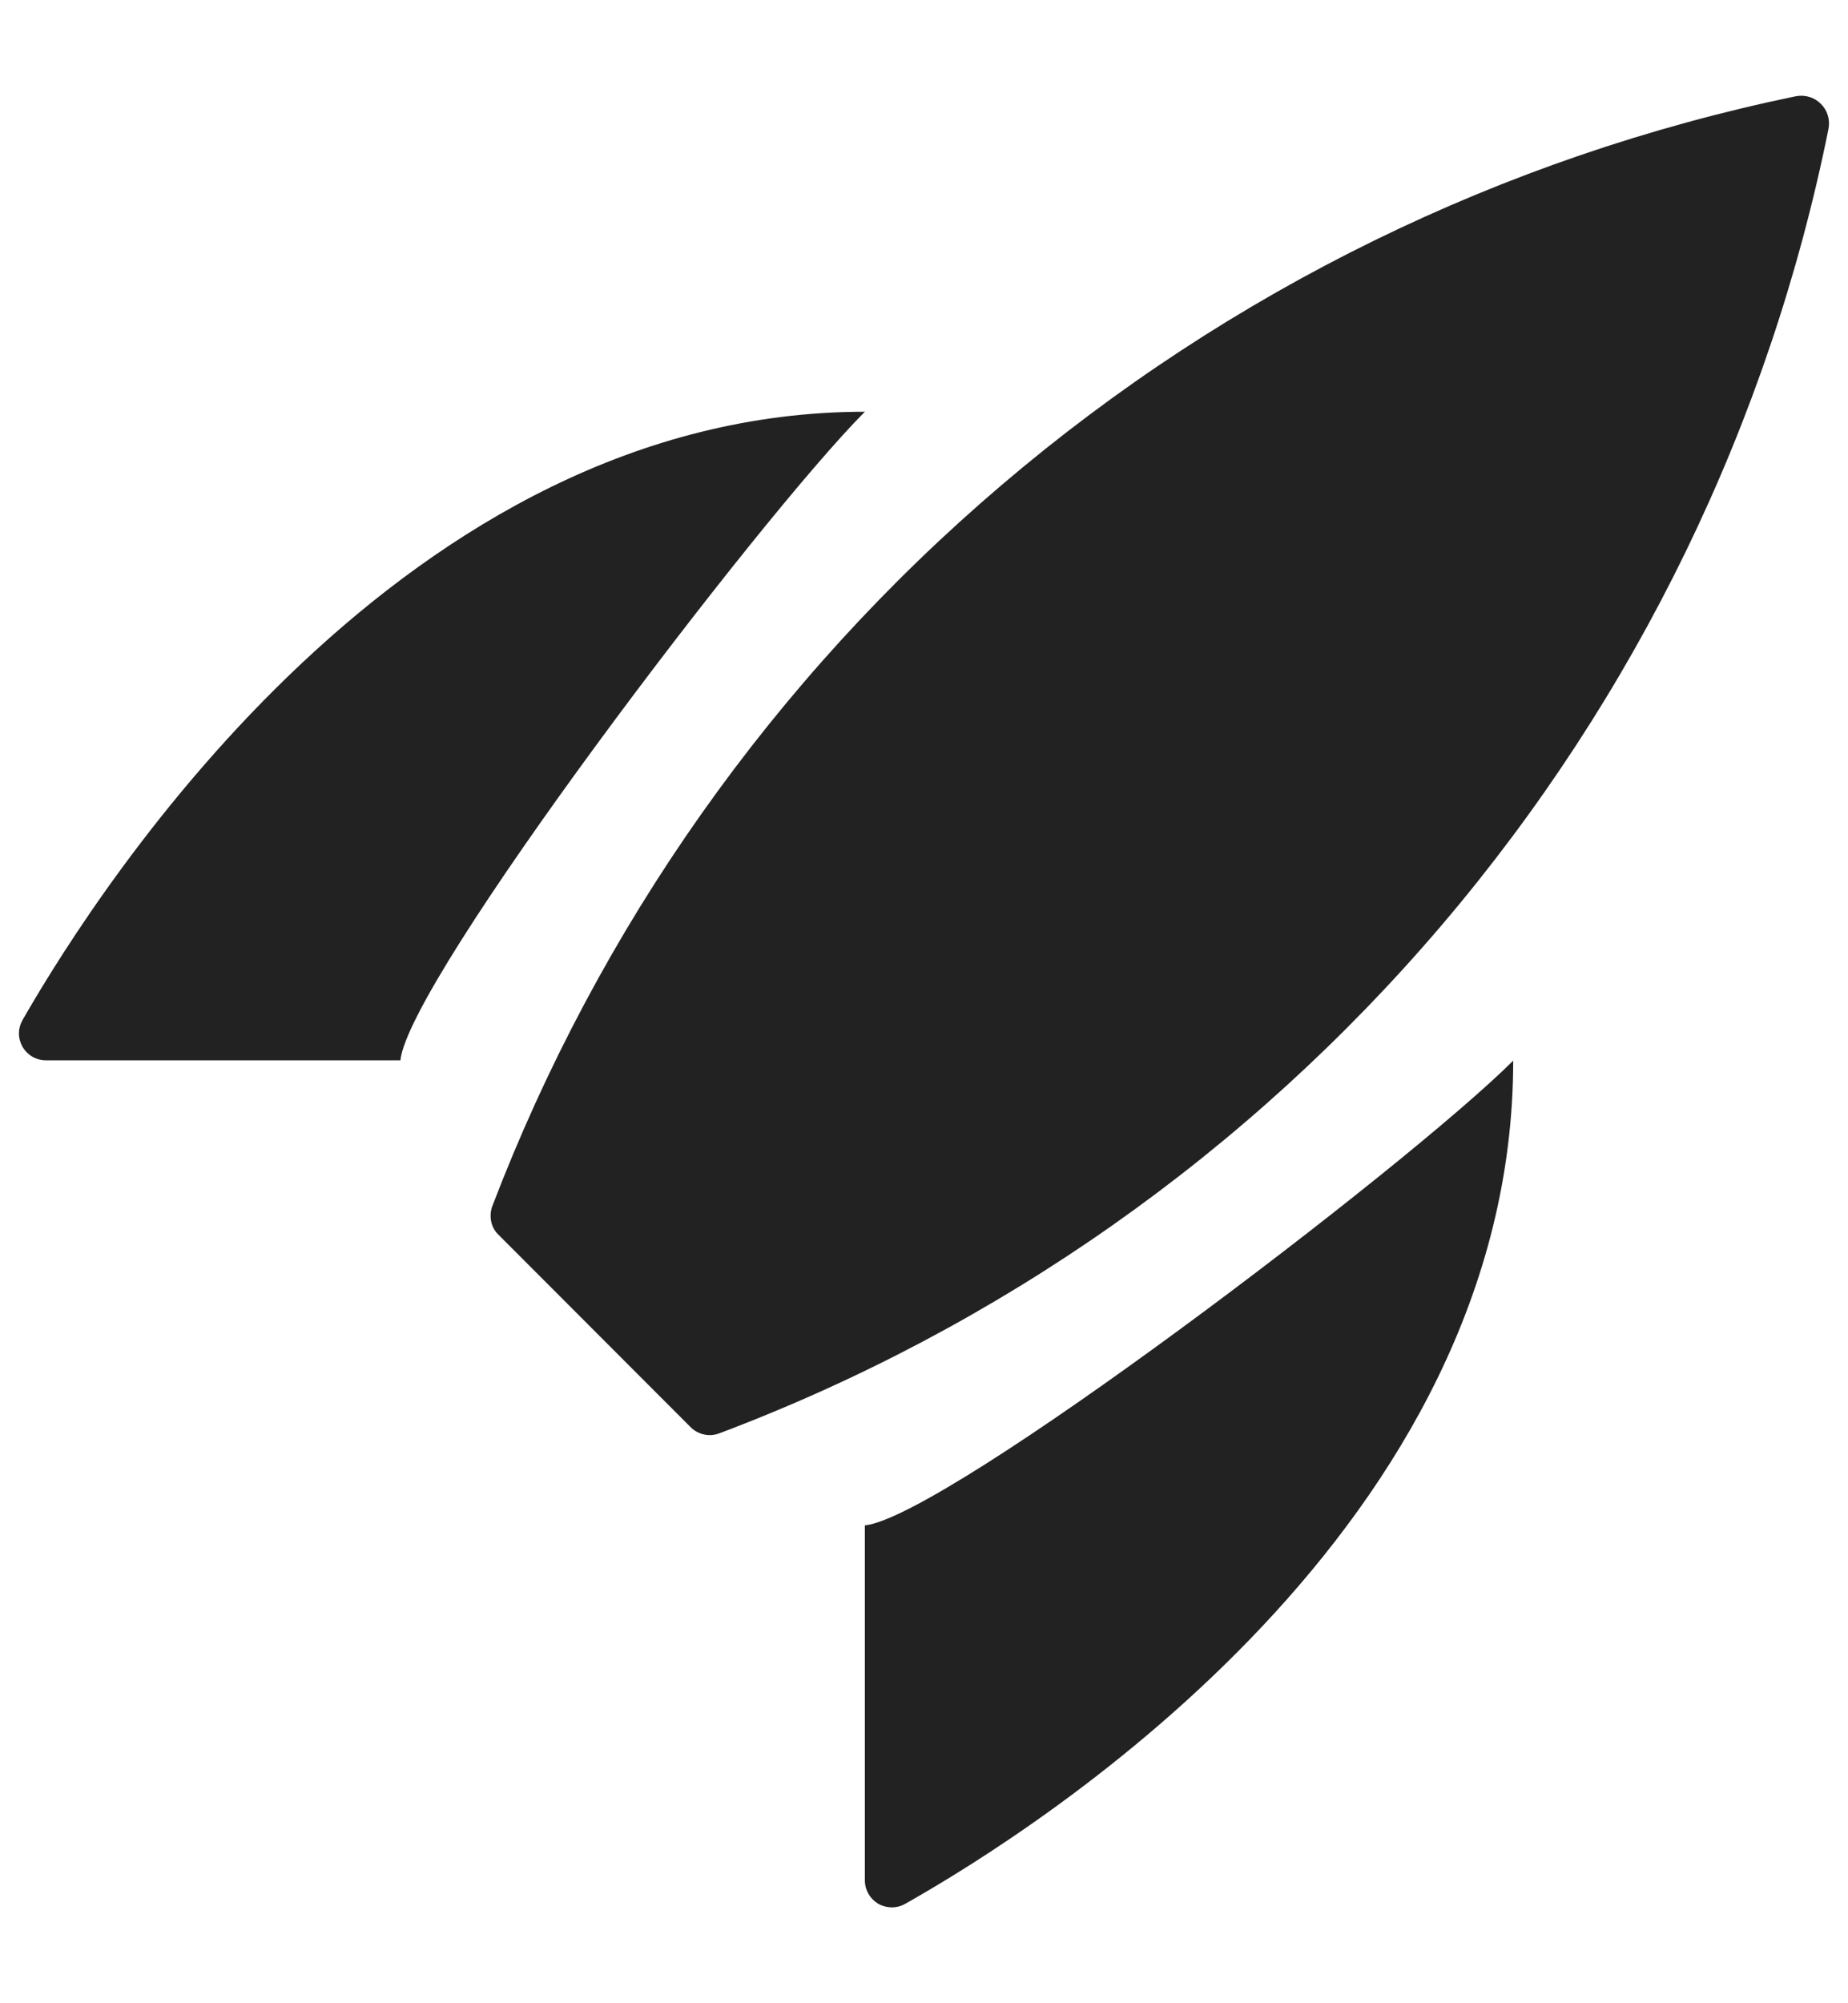 <svg width="12" height="13" viewBox="0 0 12 13" fill="none" xmlns="http://www.w3.org/2000/svg">
<g id="Frame" clip-path="url(#clip0_1601_63005)">
<path id="iconFill" fill-rule="evenodd" clip-rule="evenodd" d="M11.659 0.625C9.757 1.019 7.985 1.886 6.506 3.146C5.026 4.405 3.888 6.017 3.195 7.832C3.185 7.863 3.183 7.897 3.19 7.929C3.197 7.961 3.213 7.99 3.237 8.013L4.487 9.264C4.511 9.287 4.54 9.302 4.572 9.309C4.603 9.316 4.636 9.314 4.667 9.303C6.487 8.618 8.103 7.482 9.364 6.001C10.624 4.521 11.488 2.744 11.873 0.838C11.879 0.809 11.878 0.778 11.869 0.75C11.861 0.721 11.845 0.695 11.824 0.674C11.803 0.653 11.777 0.637 11.748 0.629C11.719 0.62 11.689 0.619 11.659 0.625Z" fill="#222222"/>
<path id="iconFill_2" fill-rule="evenodd" clip-rule="evenodd" d="M2.6 6.881H0.299C0.268 6.881 0.238 6.873 0.211 6.858C0.185 6.843 0.163 6.821 0.147 6.795C0.132 6.768 0.123 6.738 0.123 6.707C0.123 6.677 0.131 6.647 0.146 6.62C0.674 5.699 2.64 2.672 5.616 2.672C4.925 3.365 2.654 6.355 2.6 6.881Z" fill="#222222"/>
<path id="iconFill_3" fill-rule="evenodd" clip-rule="evenodd" d="M5.616 9.899V12.202C5.616 12.233 5.624 12.263 5.639 12.289C5.654 12.316 5.676 12.338 5.702 12.354C5.728 12.369 5.758 12.377 5.789 12.378C5.819 12.378 5.849 12.371 5.876 12.356C6.794 11.838 9.826 9.897 9.826 6.883C9.134 7.573 6.142 9.844 5.616 9.899Z" fill="#222222"/>
</g>
<defs>
<clipPath id="clip0_1601_63005">
<rect width="12" height="12" fill="white" transform="translate(0 0.5)"/>
</clipPath>
</defs>
</svg>

